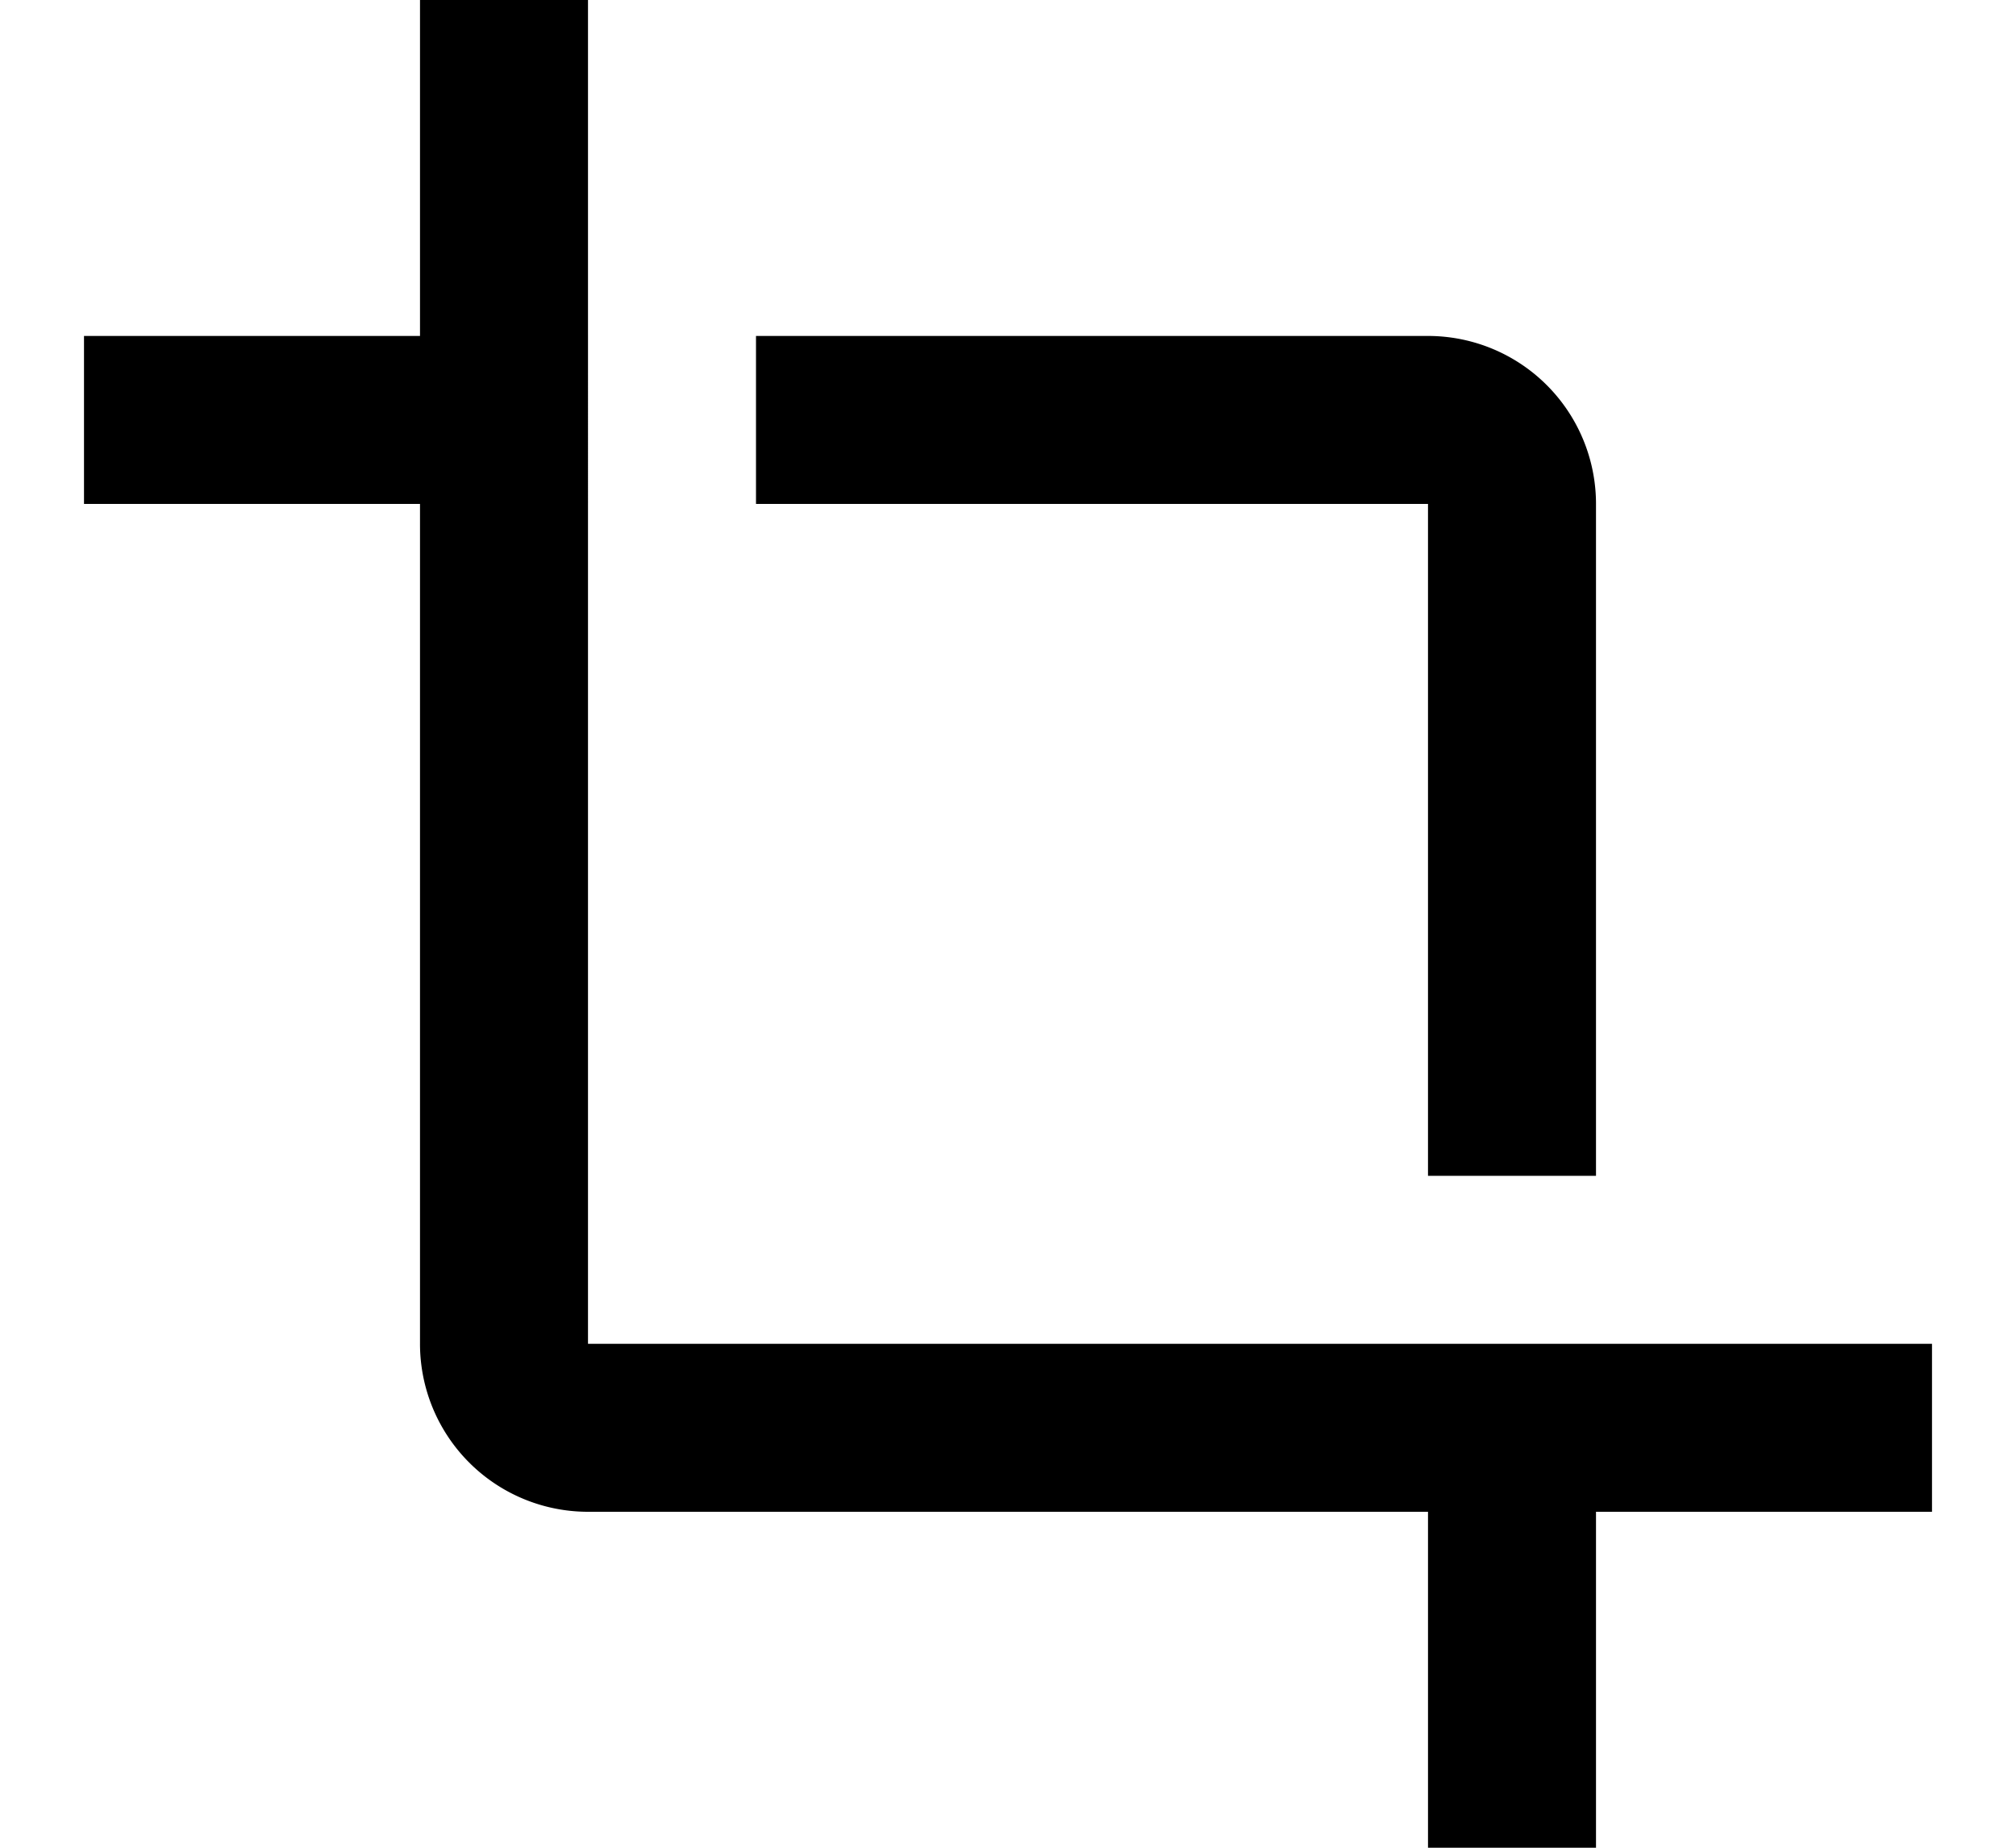 <svg width="48" height="44" fill="none" xmlns="http://www.w3.org/2000/svg"><path d="M34 28h4V12a4 4 0 0 0-4-4H18v4h16v16Zm-20 4V0h-4v8H2v4h8v20a4 4 0 0 0 4 4h20v8h4v-8h8v-4H14Z" fill="currentColor"/></svg>